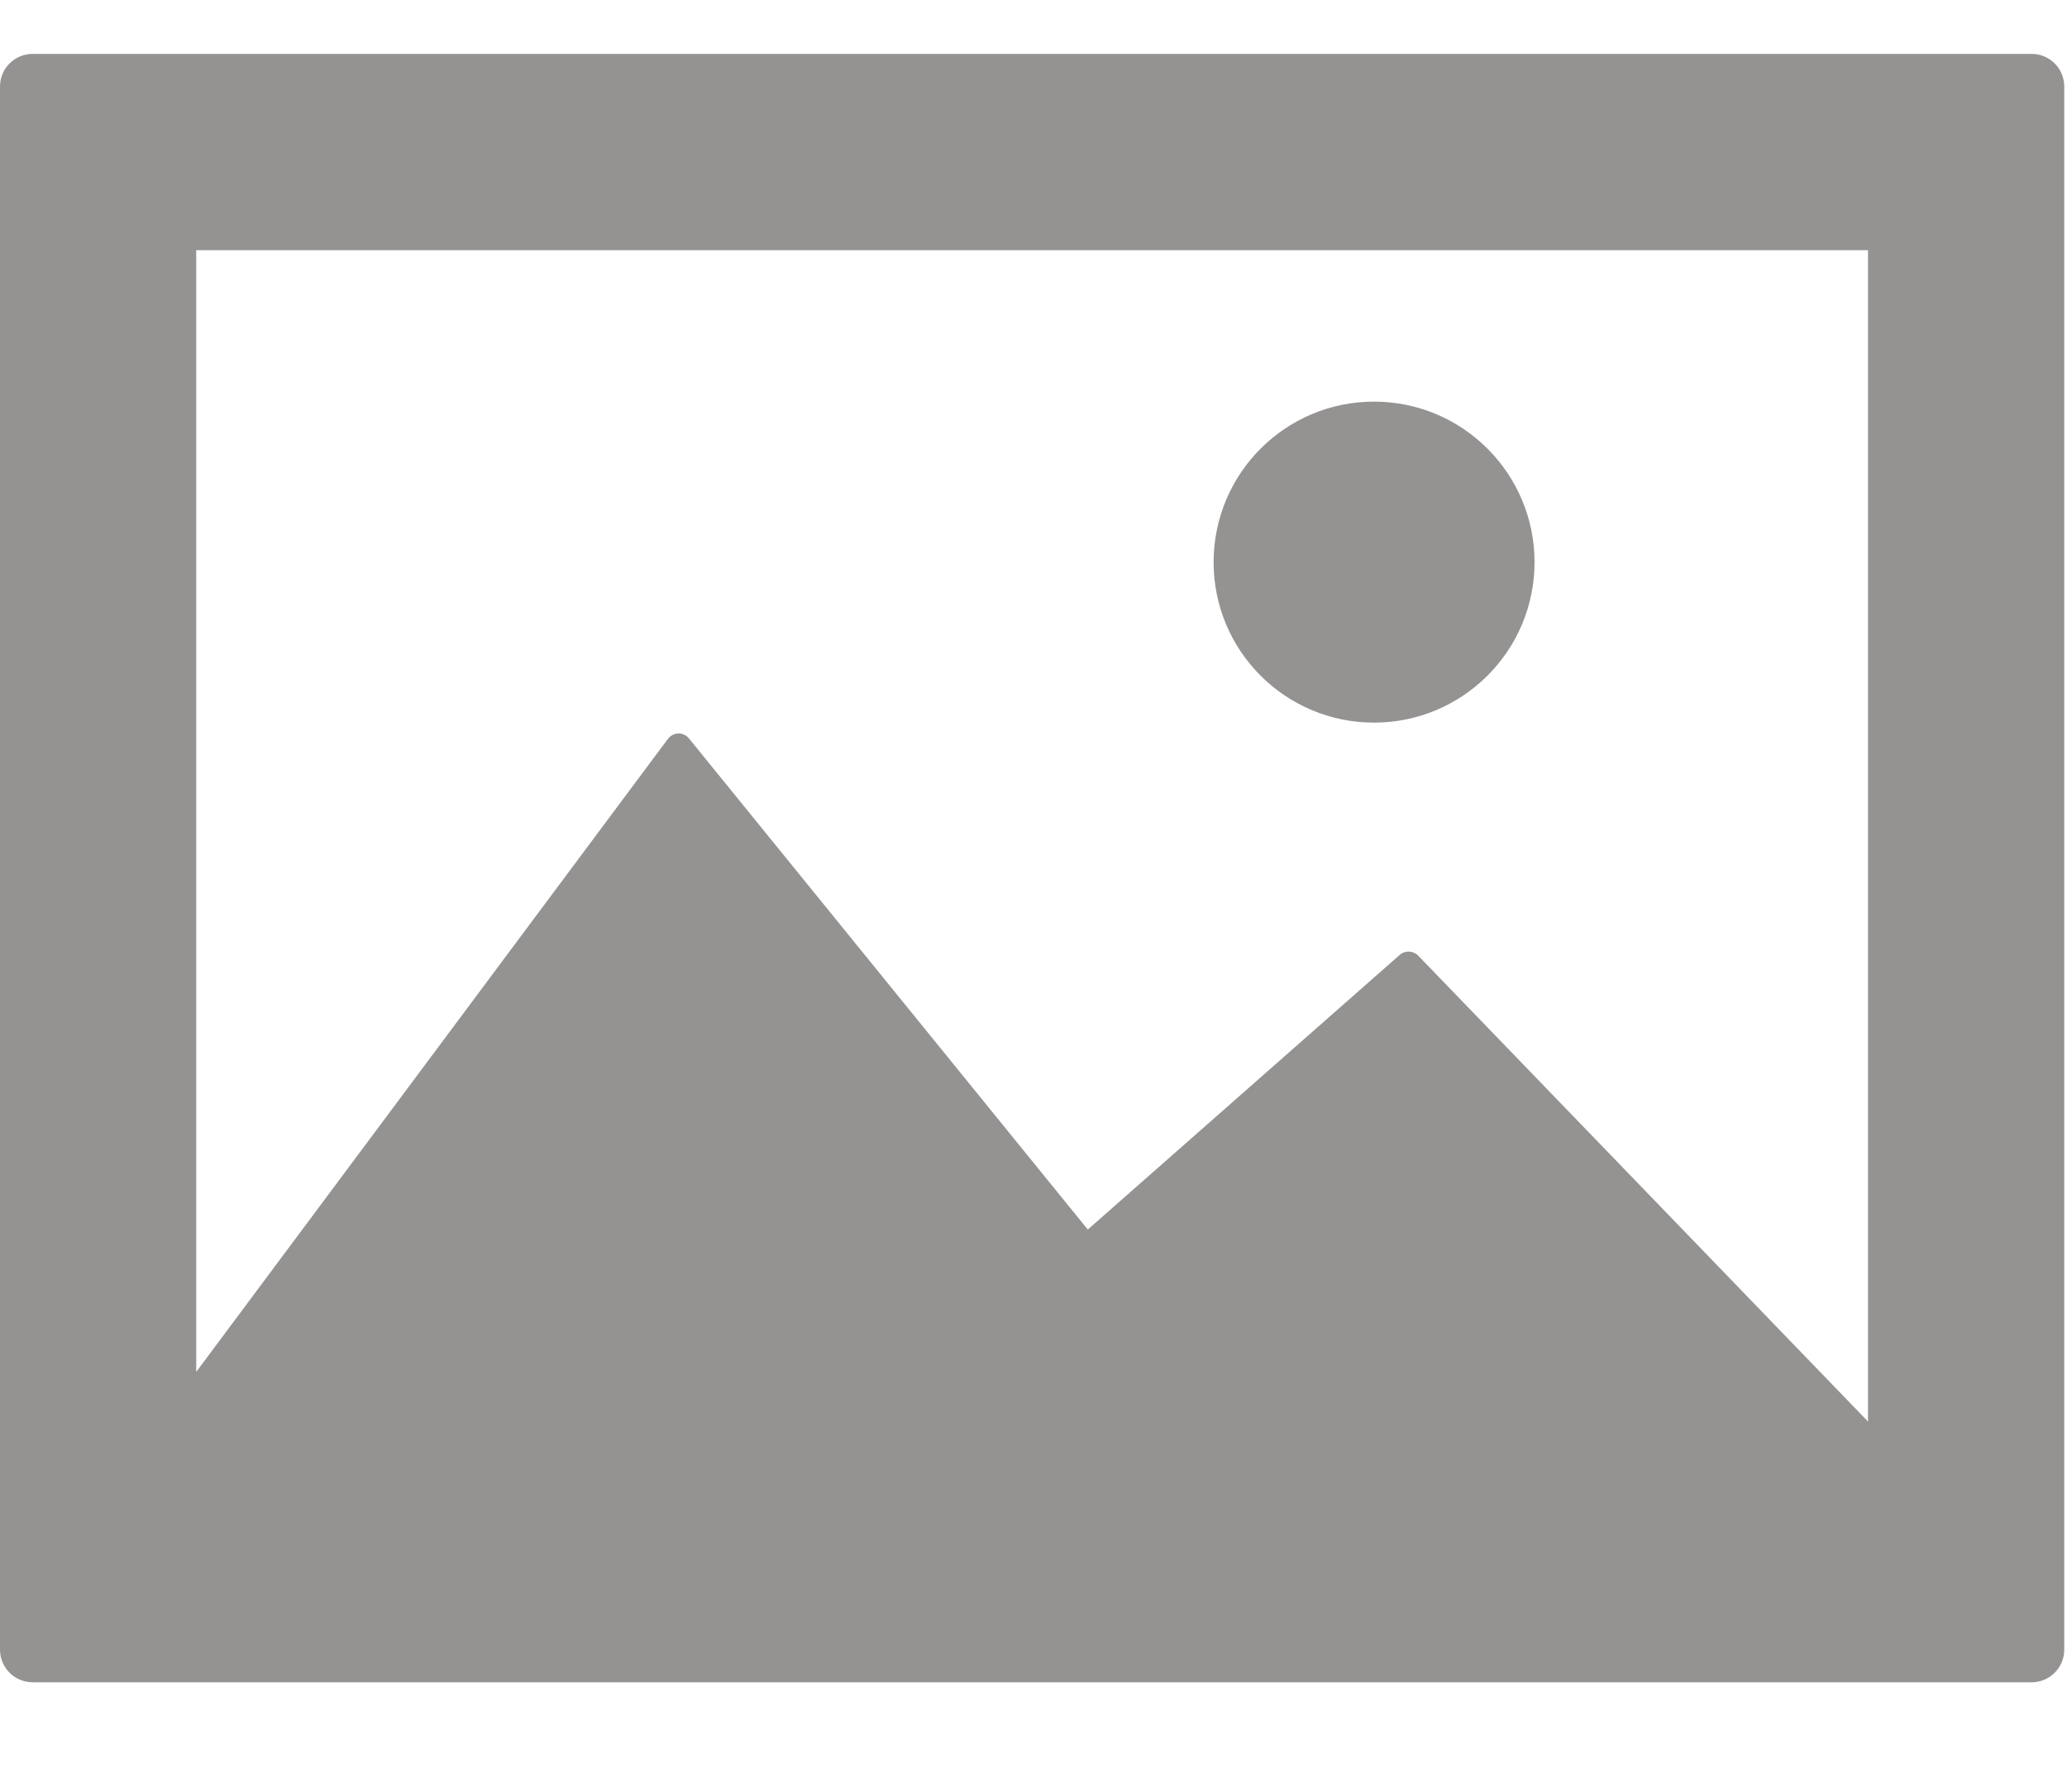 <?xml version="1.0" encoding="UTF-8"?>
<svg width="15px" height="13px" viewBox="0 0 15 13" version="1.1" xmlns="http://www.w3.org/2000/svg" xmlns:xlink="http://www.w3.org/1999/xlink">
    <!-- Generator: Sketch 48.2 (47327) - http://www.bohemiancoding.com/sketch -->
    <title>frame-landscape</title>
    <desc>Created with Sketch.</desc>
    <defs></defs>
    <g id="Graphical-Rating-Likert-Scale-Copy" stroke="none" stroke-width="1" fill="none" fill-rule="evenodd" transform="translate(-693, -555)">
        <g id="frame-landscape" transform="translate(693, 555.375)" fill="#959292" fill-rule="nonzero">
            <path d="M14.743,0.016 L0.237,0.016 C0.106,0.016 0,0.122 0,0.253 L0,11.594 C0,11.725 0.106,11.831 0.237,11.831 L14.743,11.831 C14.874,11.831 14.98,11.725 14.98,11.594 L14.98,0.253 C14.98,0.122 14.874,0.016 14.743,0.016 Z M13.556,9.939 L10.292,6.559 C10.256,6.522 10.197,6.519 10.158,6.553 L7.894,8.546 L5,4.983 C4.981,4.96 4.954,4.946 4.923,4.947 C4.893,4.948 4.865,4.962 4.847,4.986 L1.424,9.579 L1.424,1.44 L13.556,1.44 L13.556,9.939 Z" id="Shape"></path>
            <path d="M9.971,4.868 C10.614,4.868 11.136,4.347 11.136,3.704 C11.136,3.061 10.614,2.539 9.971,2.539 C9.328,2.539 8.807,3.061 8.807,3.704 C8.807,4.347 9.328,4.868 9.971,4.868 Z" id="Shape"></path>
        </g>
    </g>
</svg>